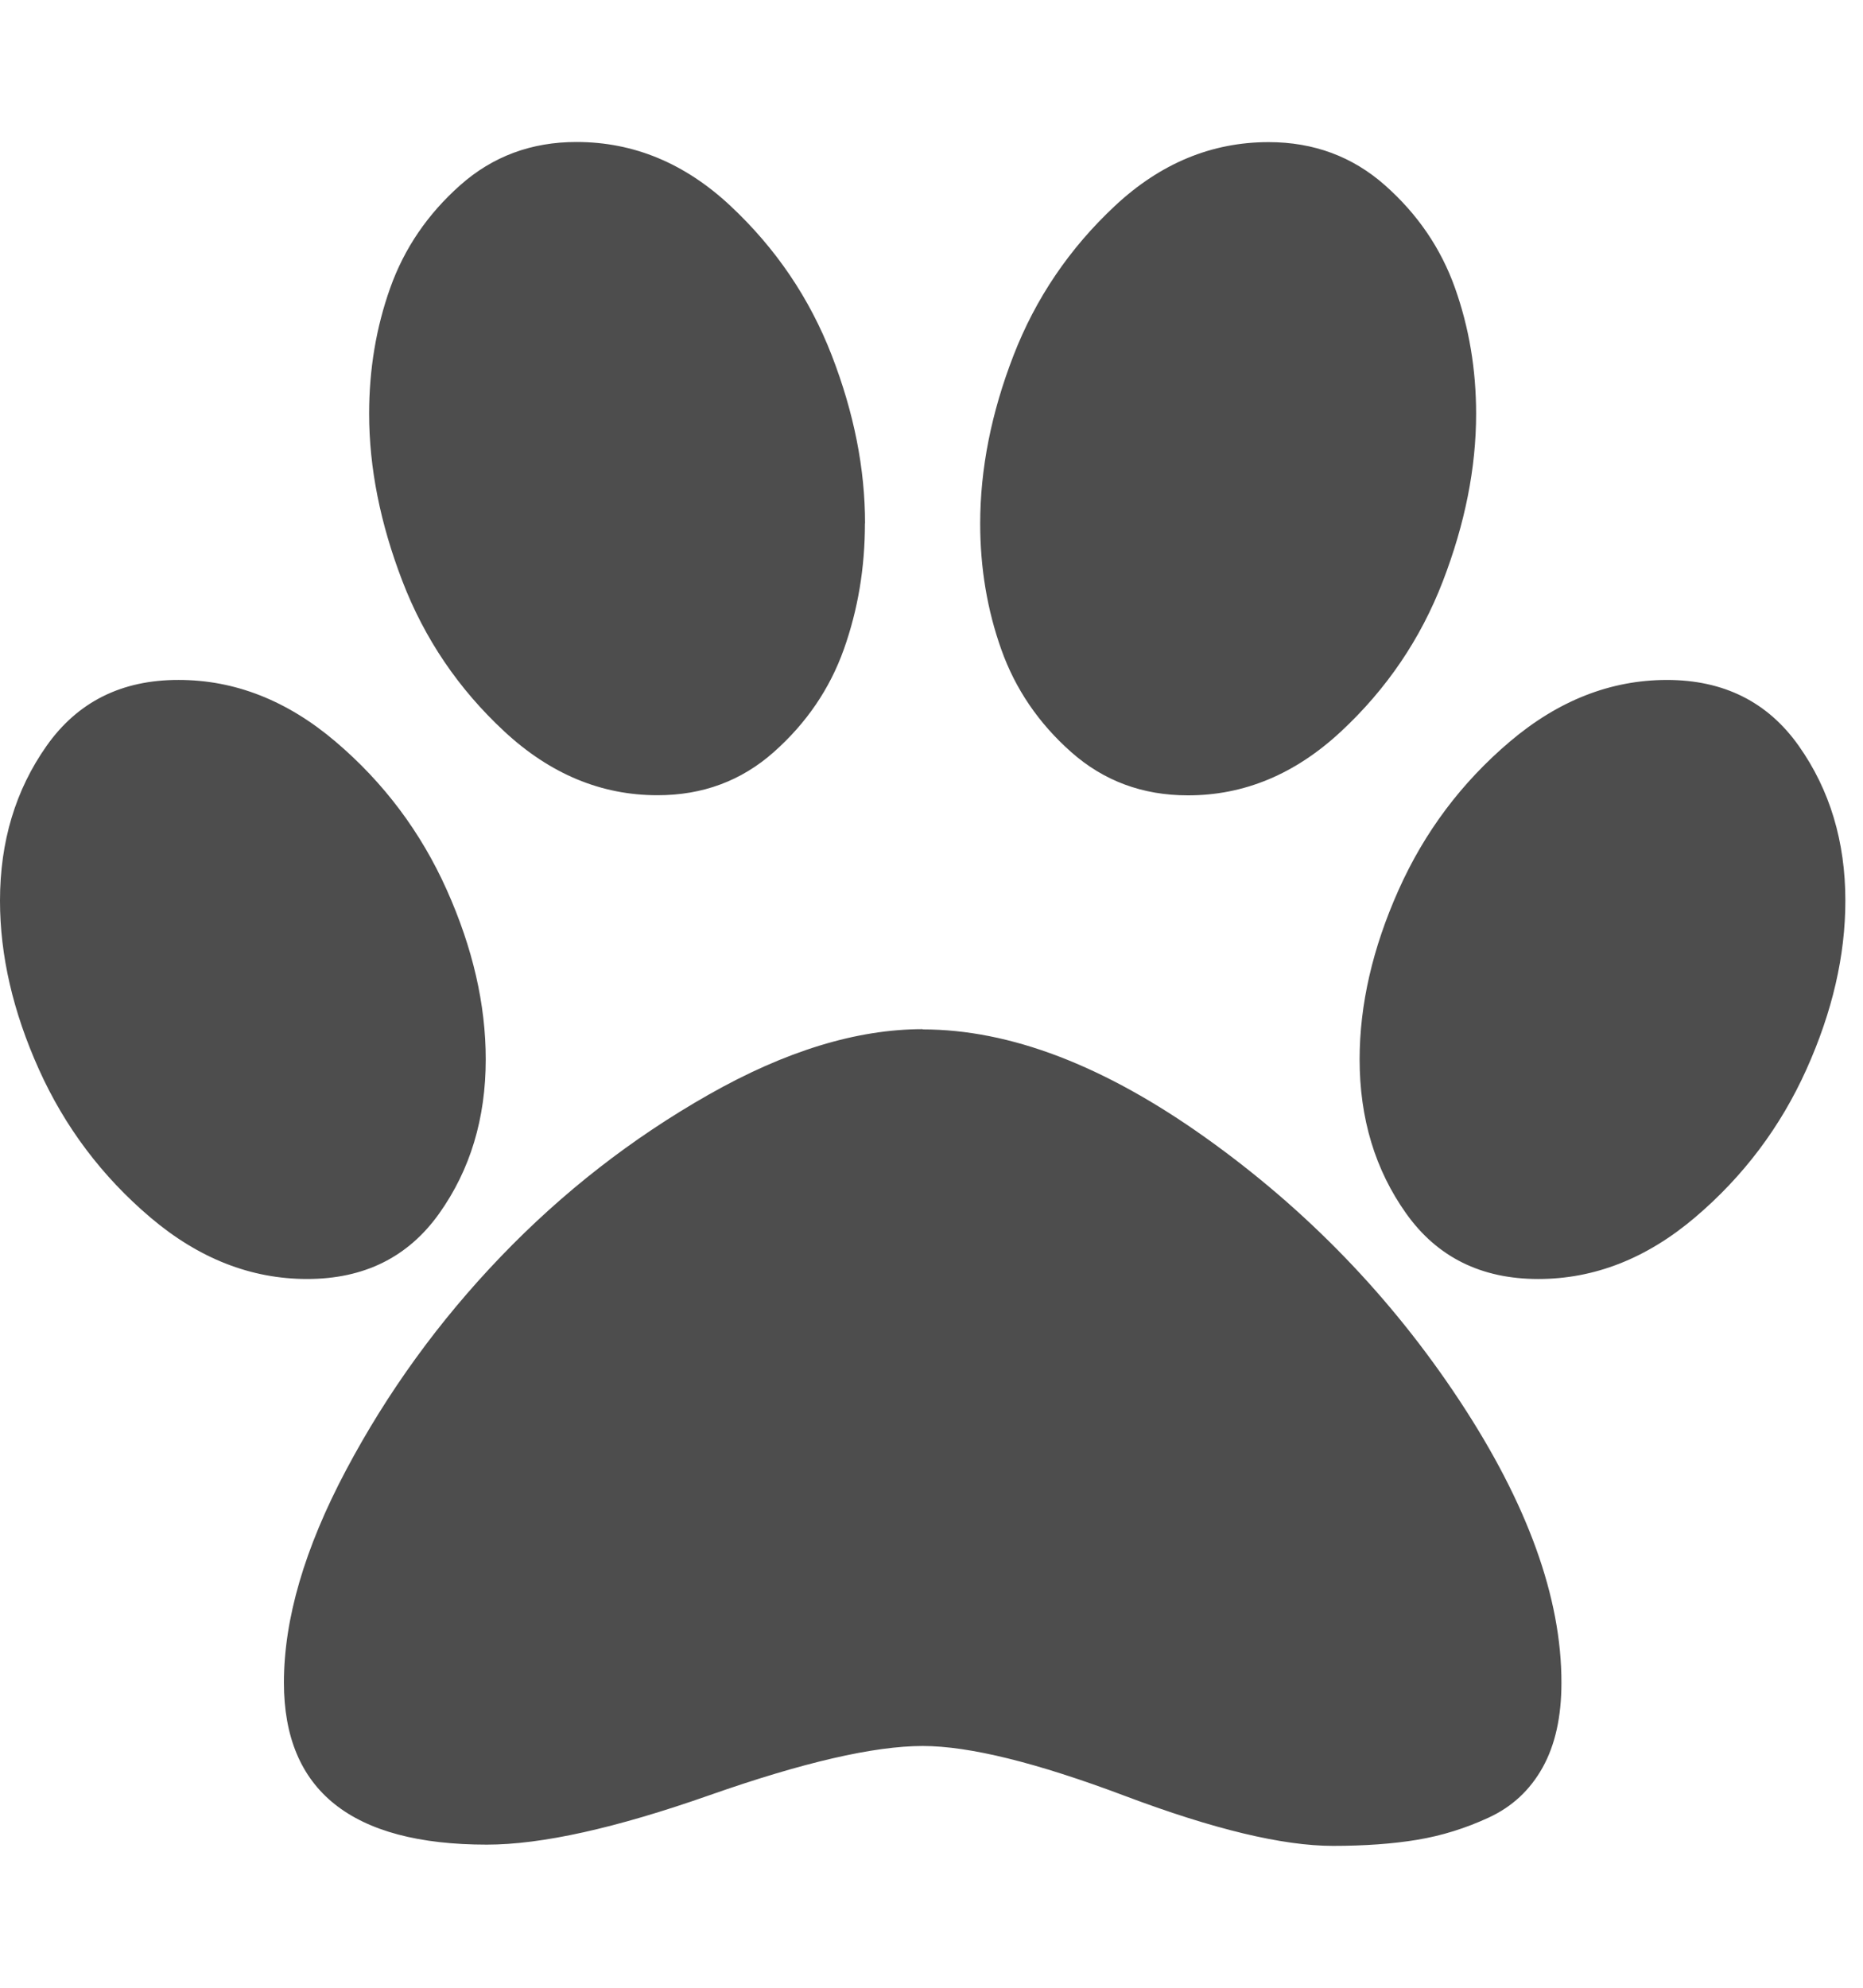 <?xml version="1.0" encoding="utf-8"?>
<!-- Generated by IcoMoon.io -->
<!DOCTYPE svg PUBLIC "-//W3C//DTD SVG 1.1//EN" "http://www.w3.org/Graphics/SVG/1.1/DTD/svg11.dtd">
<svg version="1.1" xmlns="http://www.w3.org/2000/svg" xmlns:xlink="http://www.w3.org/1999/xlink" width="15" height="16" viewBox="0 0 15 16">
<path fill="#4d4d4d" d="M6.964 4.214q0 0.536-0.17 1.013t-0.563 0.826-0.938 0.348q-0.679 0-1.232-0.513t-0.821-1.21-0.268-1.348q0-0.536 0.17-1.013t0.563-0.826 0.938-0.348q0.688 0 1.237 0.513t0.817 1.205 0.268 1.353zM3.911 8.527q0 0.714-0.375 1.241t-1.063 0.527q-0.679 0-1.263-0.496t-0.897-1.192-0.313-1.357q0-0.714 0.375-1.246t1.063-0.531q0.679 0 1.263 0.496t0.897 1.196 0.313 1.362zM7.429 8.286q1.054 0 2.277 0.871t2.045 2.116 0.821 2.272q0 0.411-0.152 0.683t-0.433 0.402-0.576 0.179-0.679 0.049q-0.607 0-1.674-0.402t-1.629-0.402q-0.589 0-1.719 0.397t-1.79 0.397q-1.634 0-1.634-1.304 0-0.768 0.5-1.71t1.246-1.719 1.674-1.304 1.723-0.527zM9.563 6.402q-0.545 0-0.938-0.348t-0.563-0.826-0.17-1.013q0-0.661 0.268-1.353t0.817-1.205 1.237-0.513q0.545 0 0.938 0.348t0.563 0.826 0.17 1.013q0 0.652-0.268 1.348t-0.821 1.21-1.232 0.513zM13.42 5.473q0.688 0 1.063 0.531t0.375 1.246q0 0.661-0.313 1.357t-0.897 1.192-1.263 0.496q-0.688 0-1.063-0.527t-0.375-1.241q0-0.661 0.313-1.362t0.897-1.196 1.263-0.496z"></path>
</svg>
